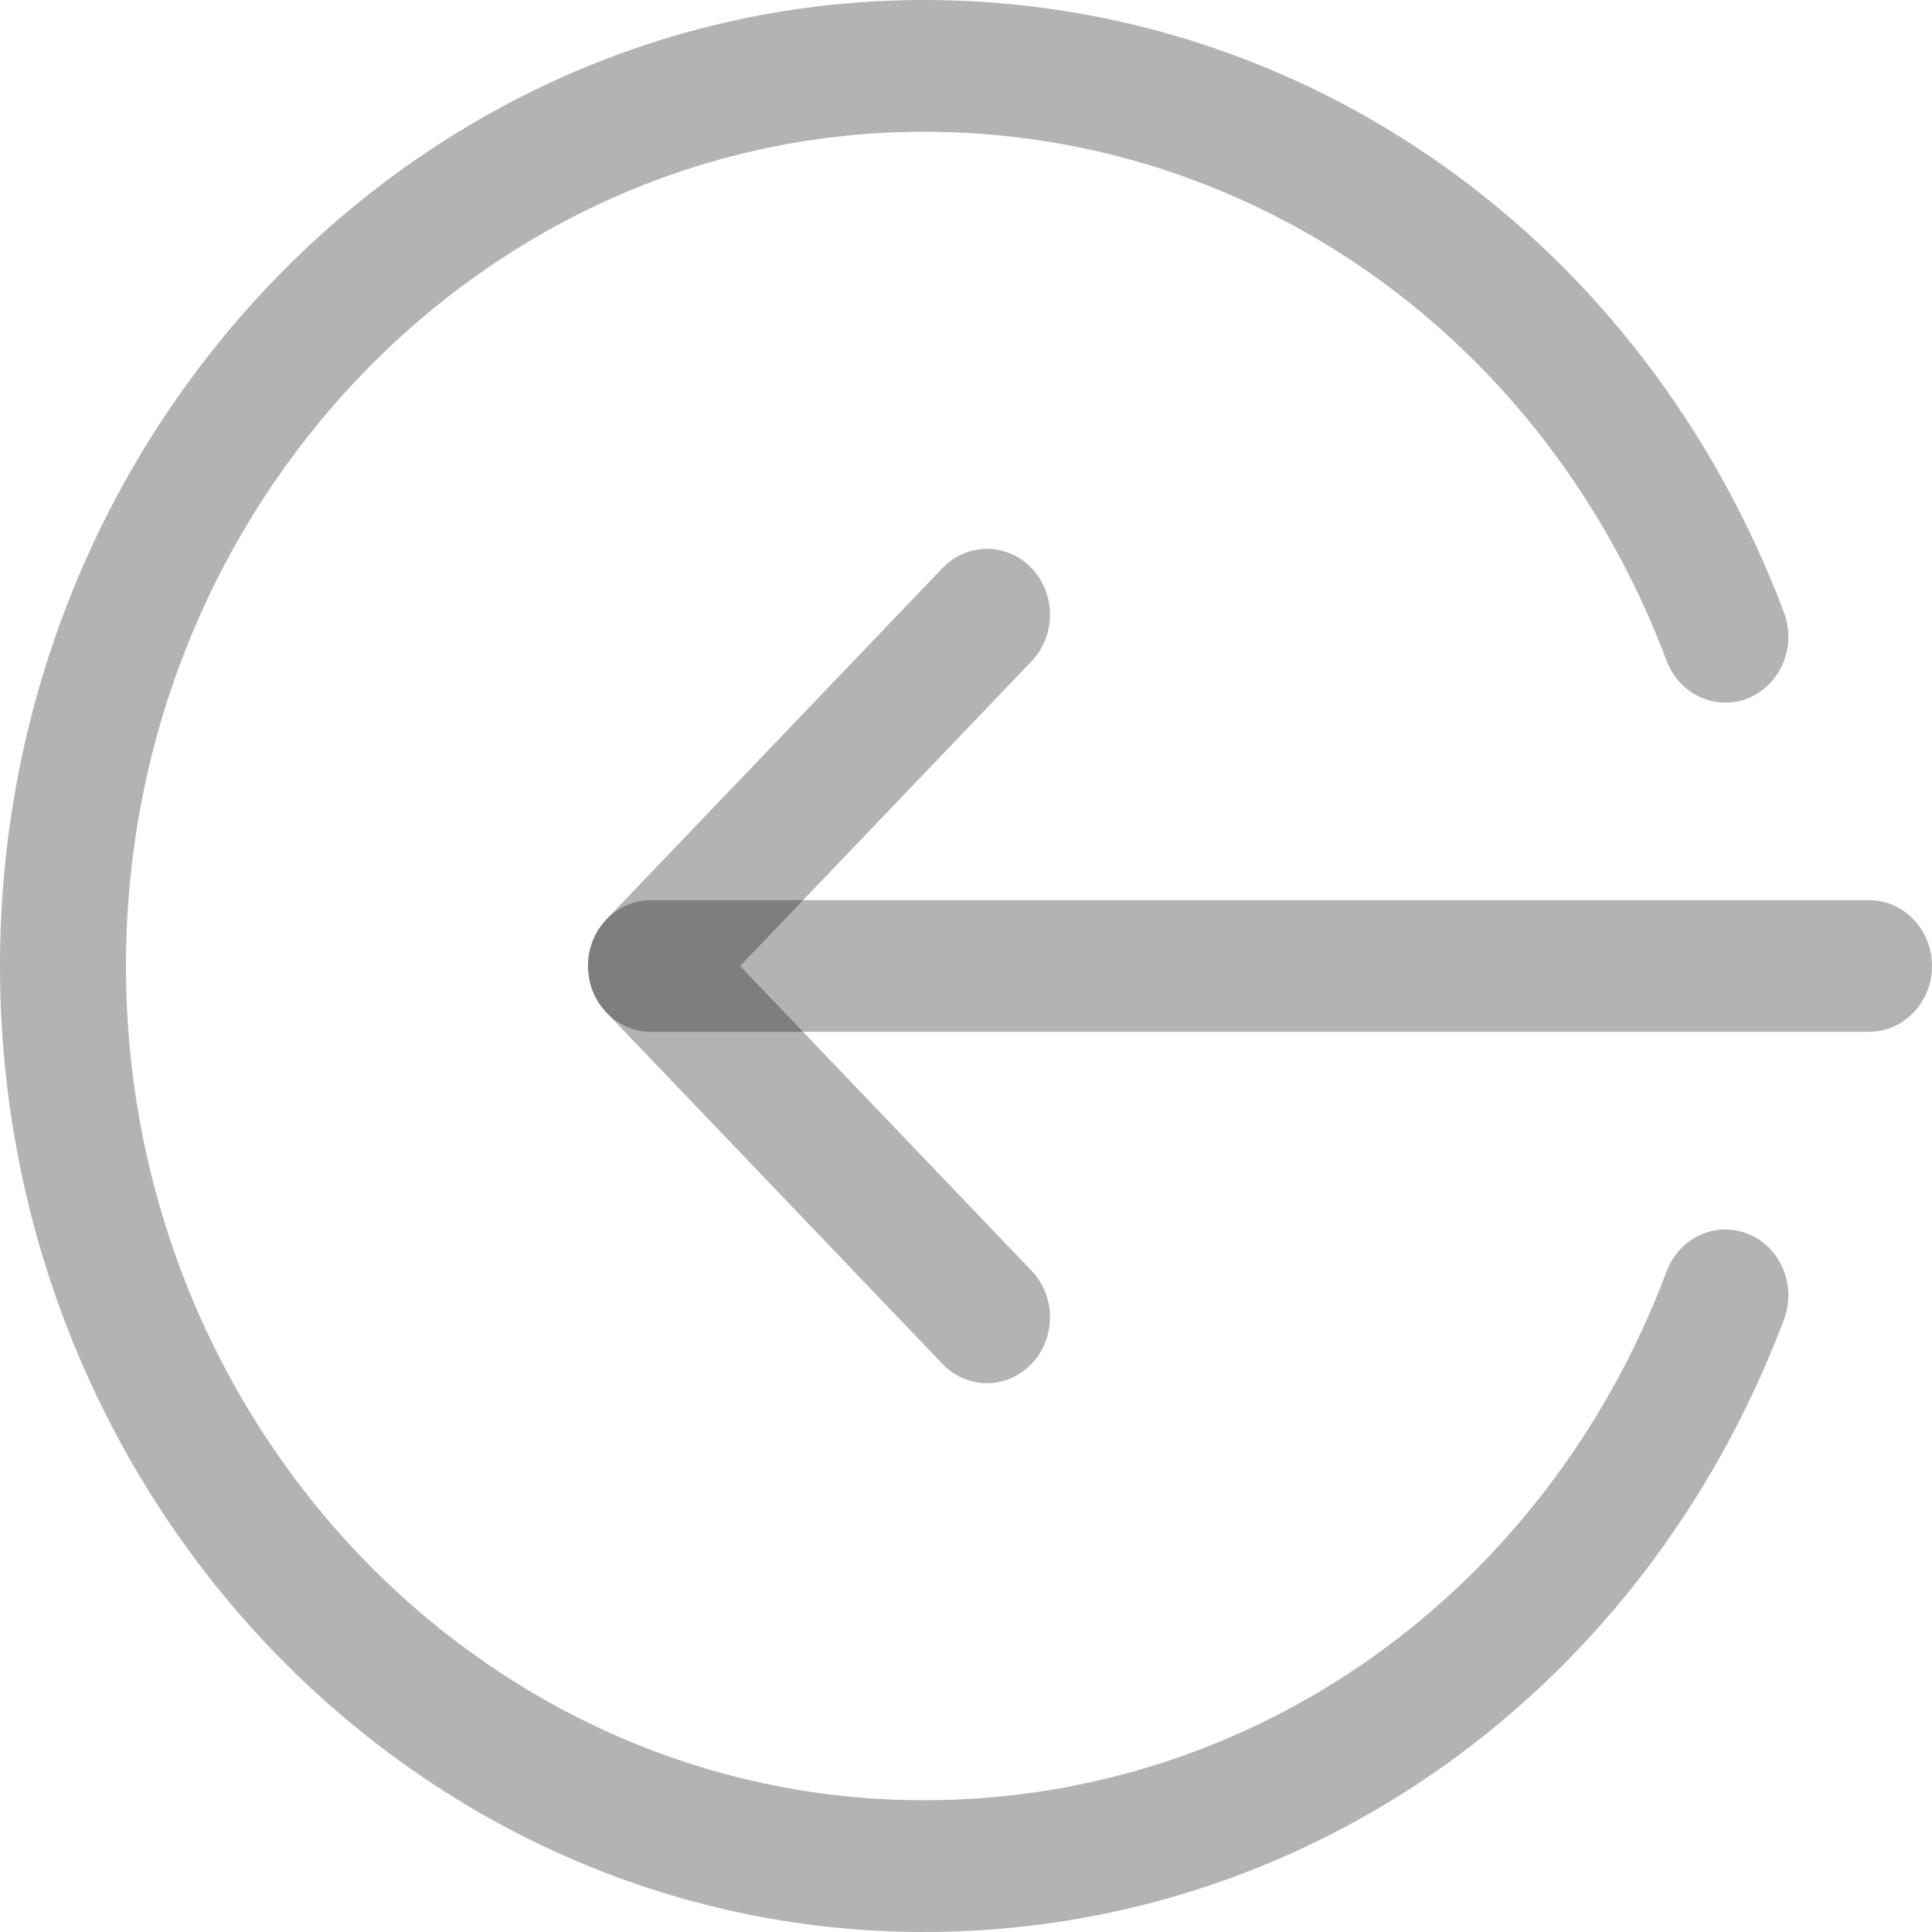 <svg width="15" height="15" viewBox="0 0 15 15" fill="none" xmlns="http://www.w3.org/2000/svg">
<path d="M14.511 8.011H5.054C4.784 8.011 4.565 7.782 4.565 7.5C4.565 7.218 4.784 6.989 5.054 6.989H14.511C14.781 6.989 15 7.218 15 7.5C15 7.782 14.781 8.011 14.511 8.011Z" fill="black" fill-opacity="0.3"/>
<path d="M7.663 10.739C7.538 10.739 7.412 10.689 7.317 10.589L4.708 7.861C4.517 7.662 4.517 7.338 4.708 7.138L7.317 4.411C7.508 4.211 7.818 4.211 8.009 4.411C8.2 4.61 8.2 4.934 8.009 5.134L5.746 7.5L8.009 9.866C8.2 10.066 8.2 10.389 8.009 10.589C7.913 10.689 7.788 10.739 7.663 10.739Z" fill="black" fill-opacity="0.3"/>
<path d="M7.174 15C3.219 15 0 11.635 0 7.5C0 3.365 3.219 0 7.174 0C10.142 0 12.762 1.867 13.851 4.756C13.95 5.019 13.826 5.315 13.575 5.42C13.324 5.522 13.04 5.395 12.94 5.131C12.001 2.635 9.737 1.023 7.174 1.023C3.758 1.023 0.978 3.929 0.978 7.5C0.978 11.071 3.758 13.977 7.174 13.977C9.737 13.977 12.001 12.365 12.94 9.87C13.04 9.606 13.323 9.479 13.575 9.581C13.826 9.685 13.95 9.982 13.851 10.244C12.762 13.133 10.142 15 7.174 15Z" fill="black" fill-opacity="0.3"/>
</svg>
